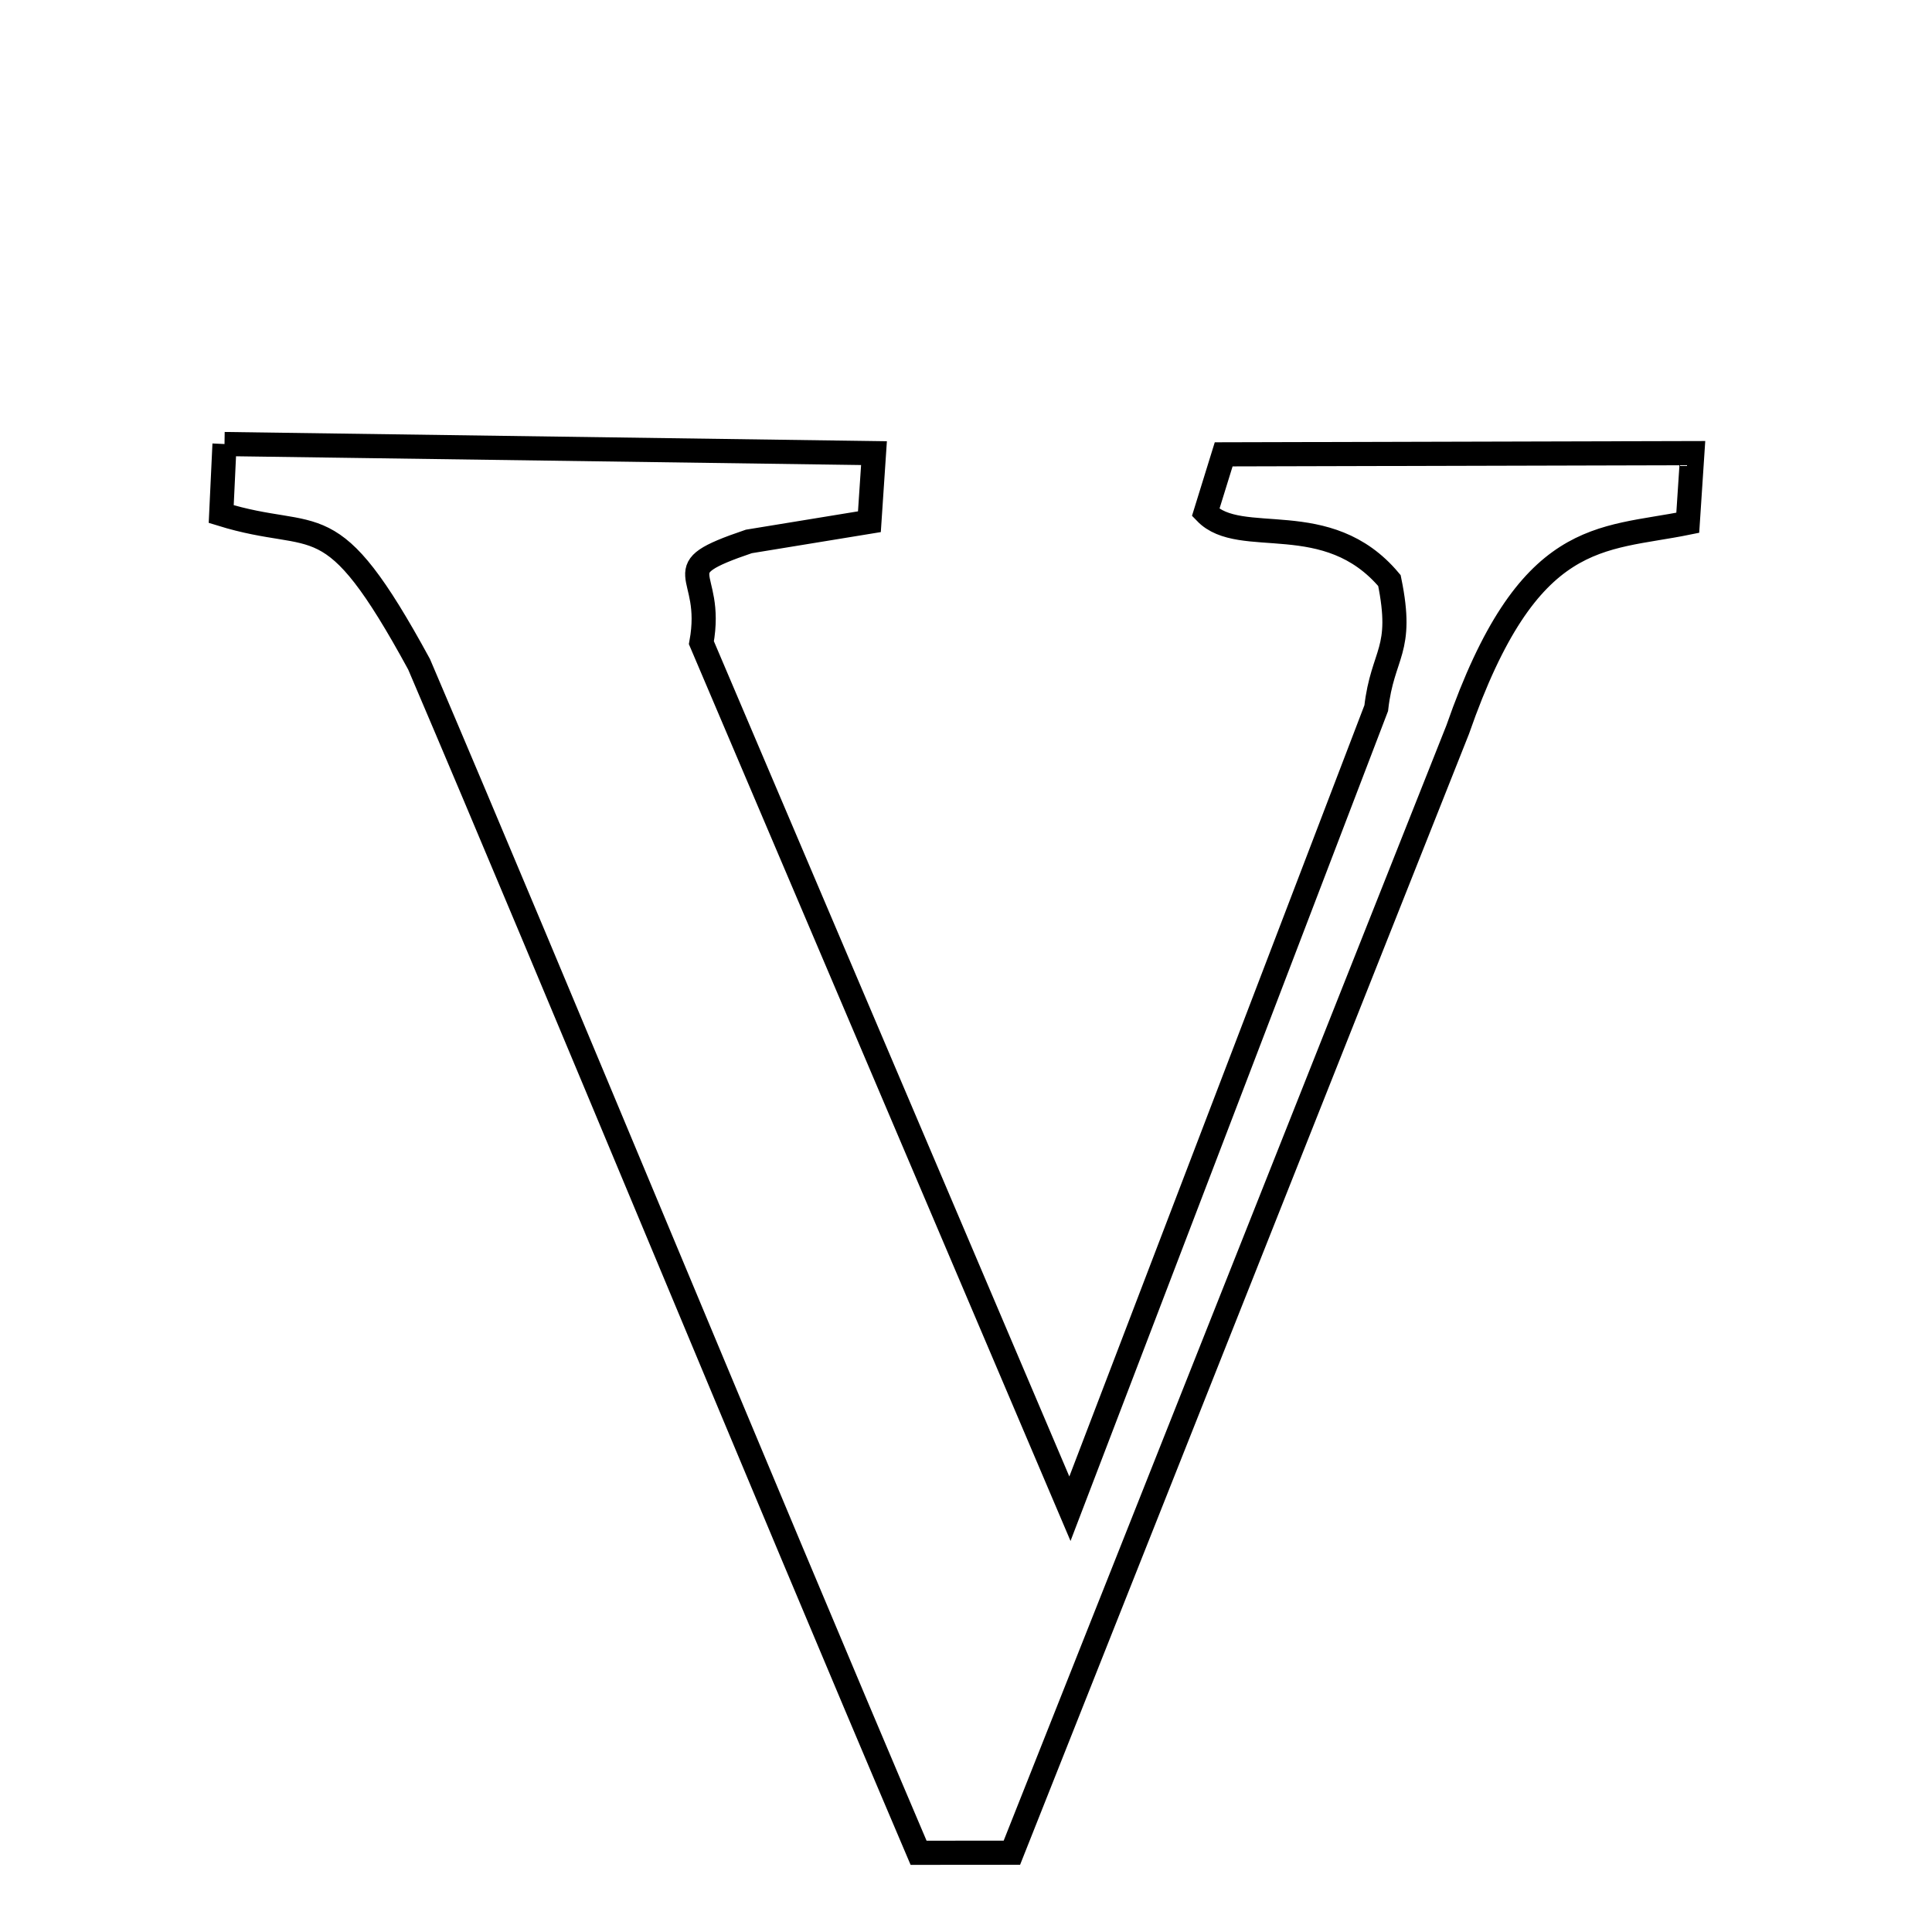 
<svg xmlns="http://www.w3.org/2000/svg" xmlns:xlink="http://www.w3.org/1999/xlink" width="50px" height="50px" style="-ms-transform: rotate(360deg); -webkit-transform: rotate(360deg); transform: rotate(360deg);" preserveAspectRatio="xMidYMid meet" viewBox="0 0 24 24"><path d="M 2.789 5.516 L 10.857 5.629 L 10.8 6.481 L 9.302 6.726 C 8.214 7.095 8.879 7.071 8.713 7.984 L 13.291 18.742 L 17.096 8.797 C 17.175 8.102 17.442 8.097 17.26 7.212 C 16.487 6.291 15.41 6.816 14.977 6.367 L 15.201 5.644 L 21.023 5.629 L 20.966 6.494 C 19.882 6.715 18.984 6.55 18.108 9.064 L 12.57 23.015 L 11.411 23.016 C 9.385 18.26 6.954 12.348 5.206 8.252 C 4.09 6.202 3.97 6.764 2.748 6.386 L 2.789 5.516 " fill="none" stroke="black" stroke-width="0.3"></path></svg>